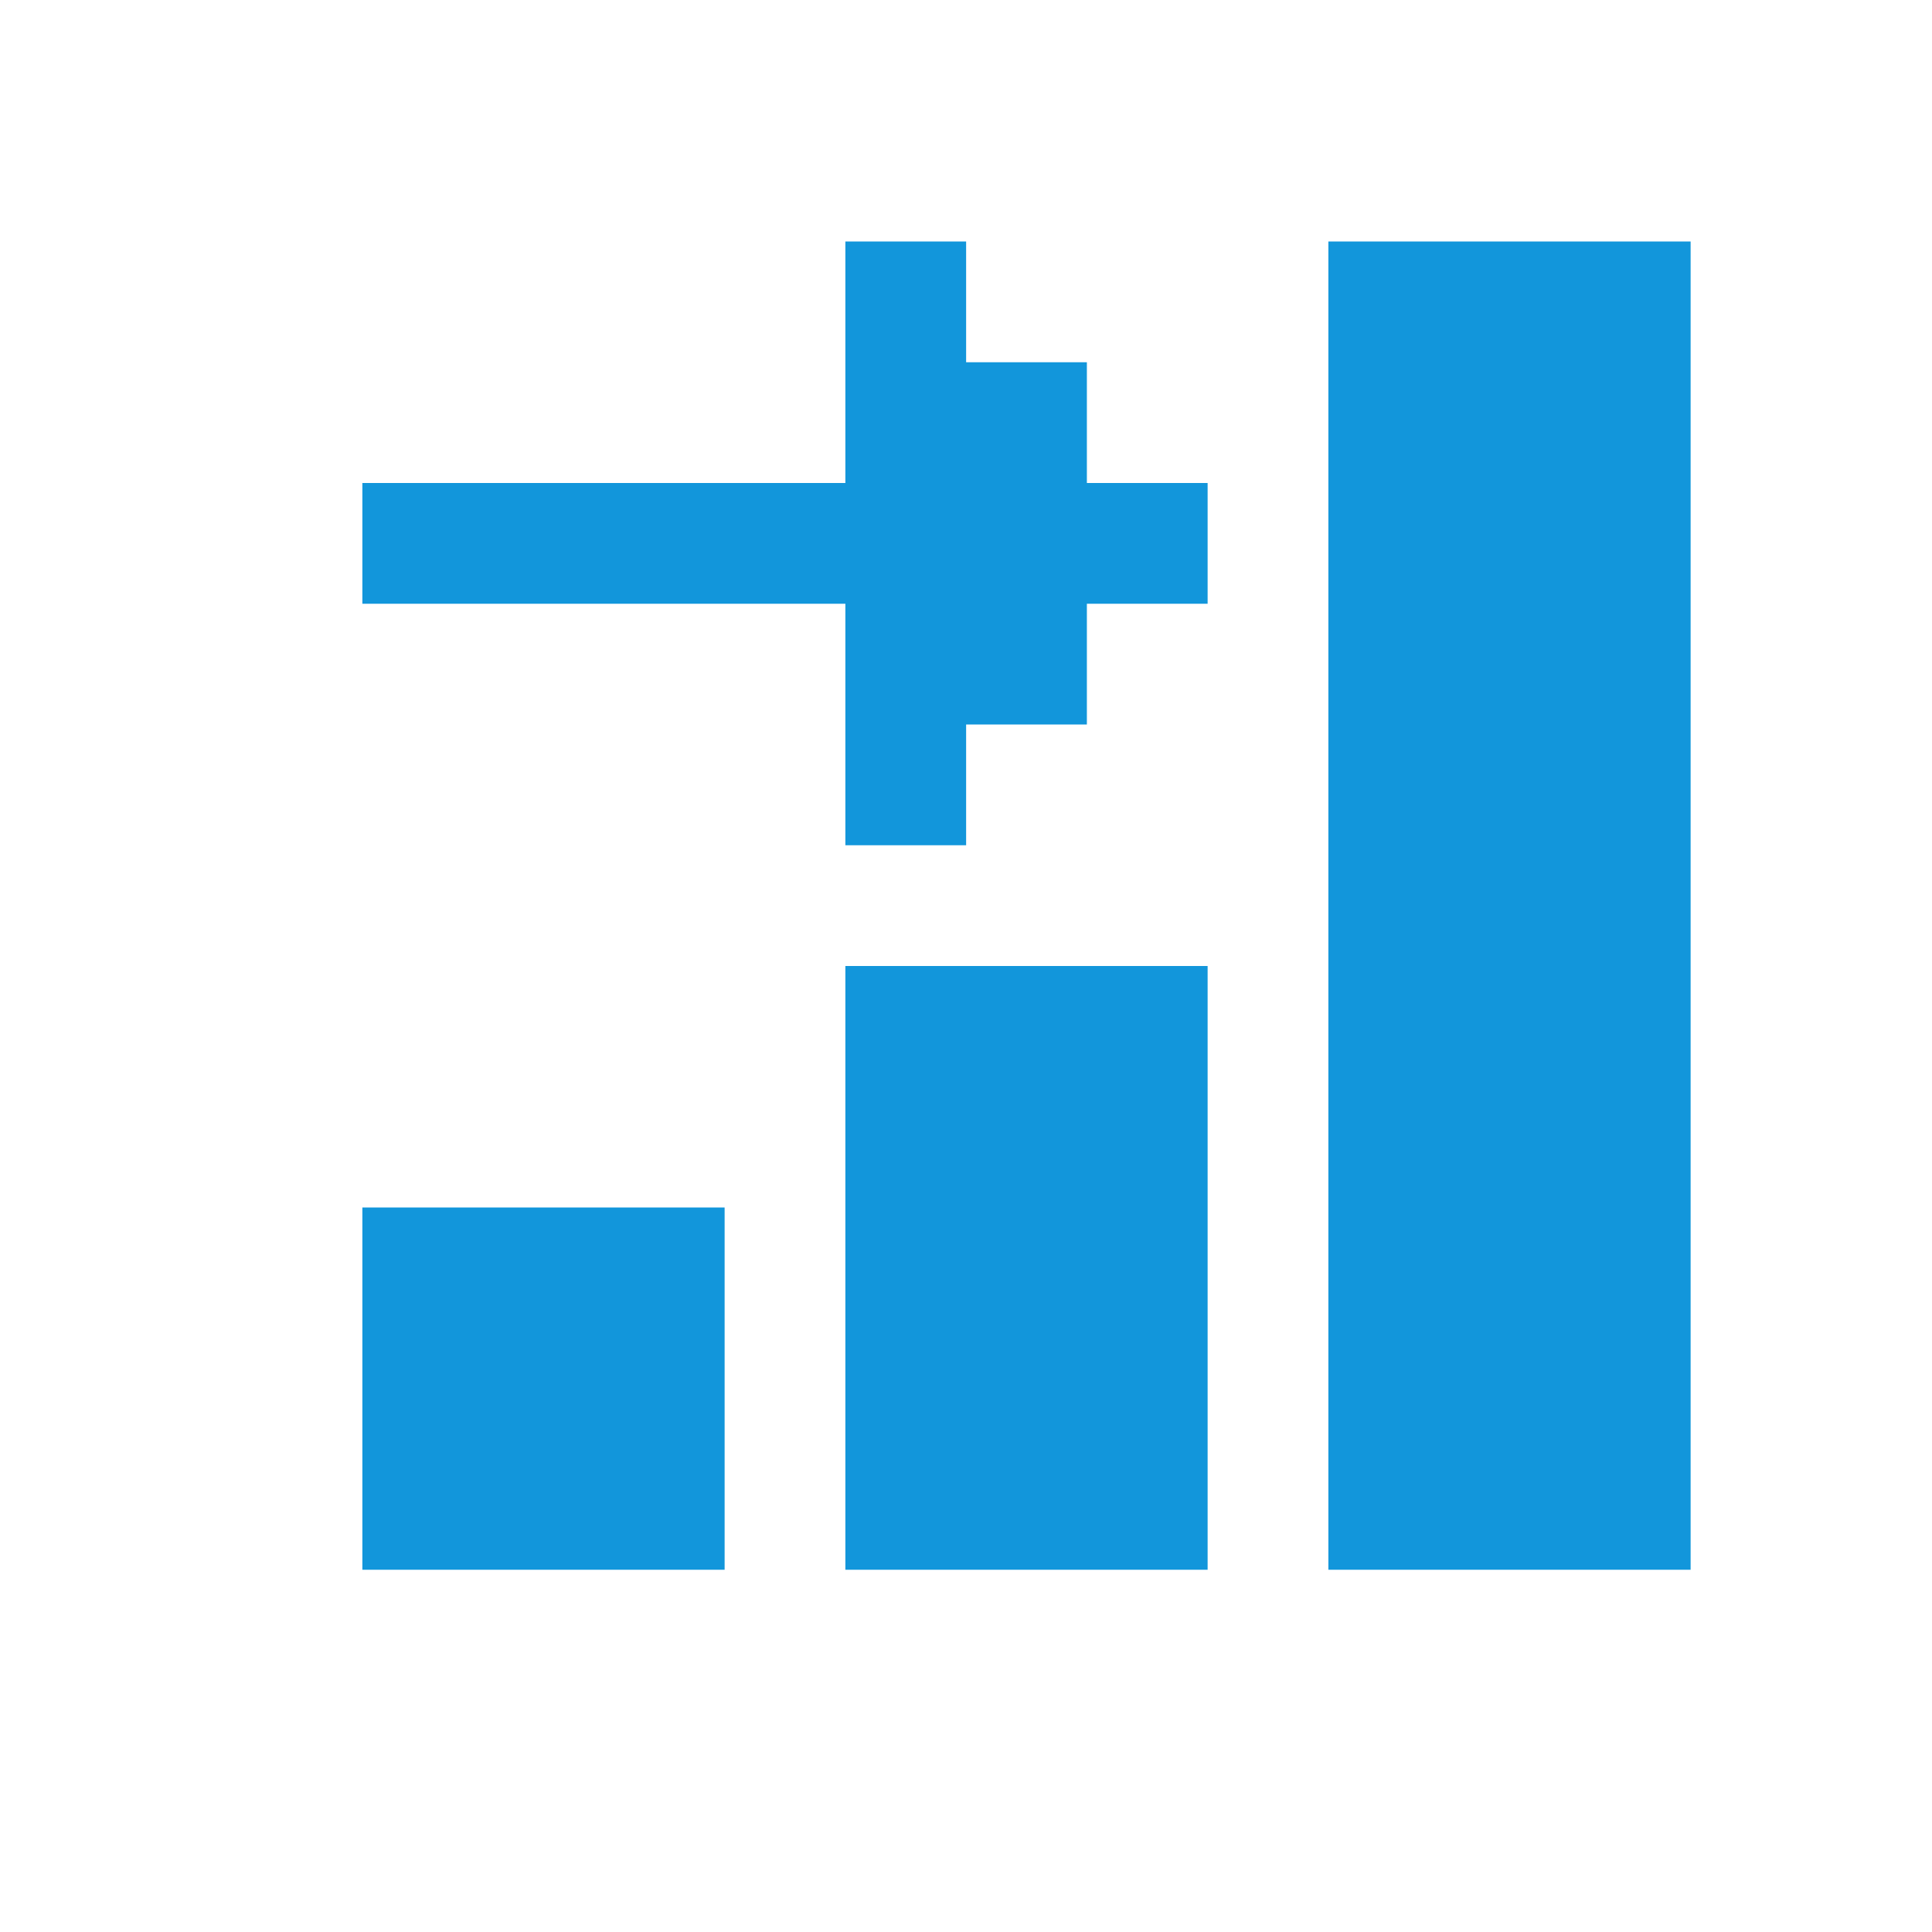 <svg class="icon" viewBox="0 0 1024 1024" version="1.1" xmlns="http://www.w3.org/2000/svg" width="32" height="32"><path d="M448.064 128l64 0 0 64 64 0 0 64 64 0 0 64-64 0 0 64-64 0 0 64-64 0L448.064 320l-256 0L192.064 256l256 0L448.064 128zM704.064 128l0 704 192 0L896.064 128 704.064 128zM640.064 512l0 320-192 0L448.064 512 640.064 512zM384.064 640l0 192-192 0 0-192L384.064 640z" fill="#1296db"/></svg>
